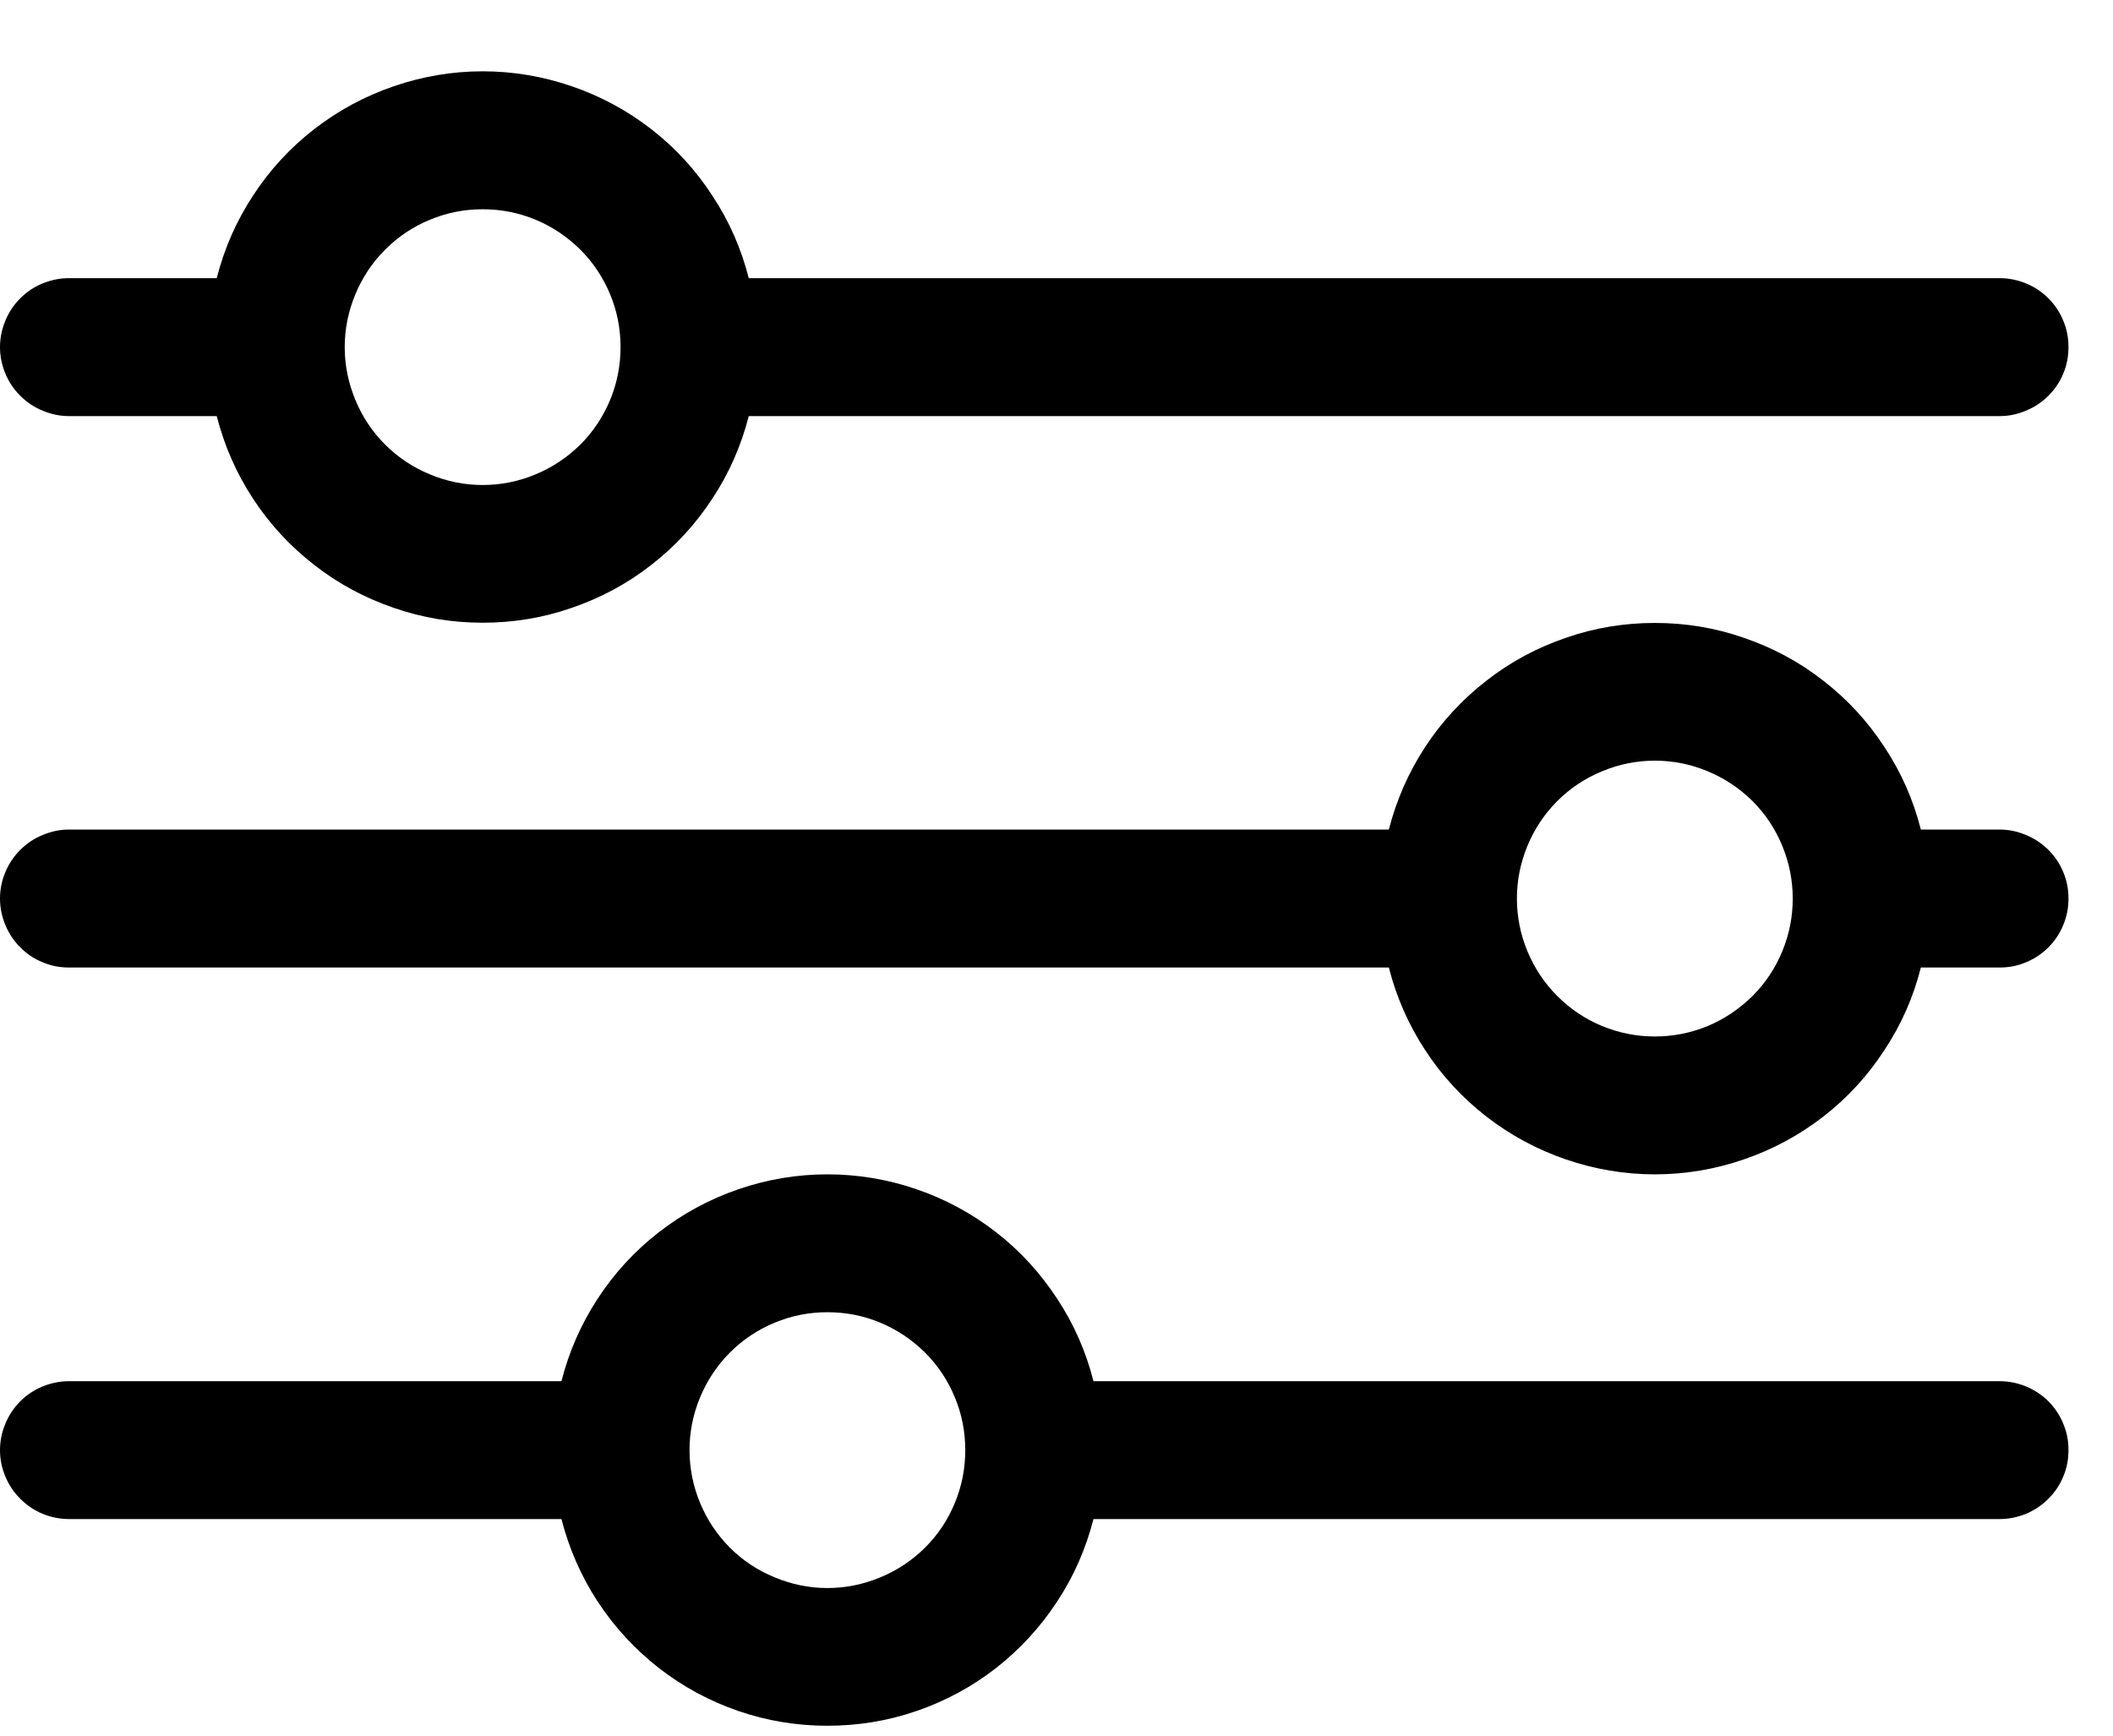 <svg width="28" height="23" viewBox="0 0 28 23" fill="none" xmlns="http://www.w3.org/2000/svg">
<path d="M26.497 3.686H9.922C9.822 3.294 9.663 2.93 9.439 2.592C9.218 2.252 8.949 1.959 8.63 1.711C8.311 1.464 7.959 1.274 7.576 1.143C7.195 1.012 6.8 0.945 6.396 0.945C5.994 0.945 5.599 1.012 5.218 1.143C4.835 1.274 4.483 1.464 4.164 1.711C3.845 1.959 3.574 2.252 3.353 2.592C3.131 2.93 2.972 3.294 2.872 3.686H0.914C0.795 3.686 0.678 3.71 0.566 3.755C0.452 3.801 0.355 3.867 0.269 3.953C0.183 4.038 0.117 4.138 0.071 4.25C0.024 4.362 0 4.479 0 4.6C0 4.721 0.024 4.838 0.071 4.95C0.117 5.062 0.183 5.159 0.269 5.245C0.355 5.33 0.452 5.397 0.566 5.442C0.678 5.49 0.795 5.514 0.914 5.514H2.872C2.972 5.904 3.131 6.27 3.353 6.608C3.574 6.946 3.845 7.239 4.164 7.486C4.483 7.736 4.835 7.924 5.218 8.055C5.599 8.188 5.994 8.252 6.396 8.252C6.8 8.252 7.195 8.188 7.576 8.055C7.959 7.924 8.311 7.736 8.63 7.486C8.949 7.239 9.218 6.946 9.439 6.608C9.663 6.27 9.822 5.904 9.922 5.514H26.497C26.618 5.514 26.735 5.49 26.846 5.442C26.958 5.397 27.058 5.33 27.144 5.245C27.229 5.159 27.296 5.062 27.341 4.95C27.389 4.838 27.41 4.721 27.41 4.6C27.41 4.479 27.389 4.362 27.341 4.25C27.296 4.138 27.229 4.038 27.144 3.953C27.058 3.867 26.958 3.801 26.846 3.755C26.735 3.71 26.618 3.686 26.497 3.686ZM6.396 6.427C6.155 6.427 5.922 6.38 5.699 6.287C5.473 6.194 5.275 6.063 5.104 5.892C4.932 5.721 4.802 5.523 4.709 5.3C4.616 5.074 4.568 4.843 4.568 4.6C4.568 4.357 4.616 4.124 4.709 3.9C4.802 3.677 4.932 3.479 5.104 3.308C5.275 3.137 5.473 3.003 5.699 2.911C5.922 2.818 6.155 2.773 6.396 2.773C6.638 2.773 6.872 2.818 7.095 2.911C7.319 3.003 7.516 3.137 7.69 3.308C7.861 3.479 7.992 3.677 8.085 3.9C8.178 4.124 8.223 4.357 8.223 4.6C8.223 4.843 8.178 5.074 8.085 5.3C7.992 5.523 7.861 5.721 7.69 5.892C7.516 6.063 7.319 6.194 7.095 6.287C6.872 6.38 6.638 6.427 6.396 6.427Z" fill="black"/>
<path d="M26.497 18.303H14.49C14.39 17.91 14.231 17.546 14.007 17.208C13.786 16.87 13.517 16.575 13.198 16.328C12.88 16.081 12.527 15.89 12.144 15.759C11.764 15.628 11.369 15.562 10.964 15.562C10.562 15.562 10.167 15.628 9.786 15.759C9.403 15.89 9.051 16.081 8.732 16.328C8.413 16.575 8.142 16.87 7.921 17.208C7.7 17.546 7.54 17.91 7.44 18.303H0.914C0.795 18.303 0.678 18.327 0.566 18.372C0.452 18.419 0.355 18.484 0.269 18.569C0.183 18.655 0.117 18.755 0.071 18.867C0.024 18.979 0 19.095 0 19.216C0 19.338 0.024 19.454 0.071 19.566C0.117 19.678 0.183 19.776 0.269 19.861C0.355 19.947 0.452 20.014 0.566 20.061C0.678 20.106 0.795 20.13 0.914 20.13H7.44C7.54 20.52 7.7 20.887 7.921 21.225C8.142 21.562 8.413 21.855 8.732 22.105C9.051 22.352 9.403 22.543 9.786 22.674C10.167 22.805 10.562 22.869 10.964 22.869C11.369 22.869 11.764 22.805 12.144 22.674C12.527 22.543 12.88 22.352 13.198 22.105C13.517 21.855 13.786 21.562 14.007 21.225C14.231 20.887 14.39 20.52 14.49 20.13H26.497C26.618 20.13 26.735 20.106 26.846 20.061C26.958 20.014 27.058 19.947 27.144 19.861C27.229 19.776 27.296 19.678 27.341 19.566C27.389 19.454 27.41 19.338 27.41 19.216C27.41 19.095 27.389 18.979 27.341 18.867C27.296 18.755 27.229 18.655 27.144 18.569C27.058 18.484 26.958 18.419 26.846 18.372C26.735 18.327 26.618 18.303 26.497 18.303ZM10.964 21.044C10.724 21.044 10.491 20.996 10.267 20.903C10.041 20.811 9.843 20.68 9.672 20.509C9.501 20.337 9.37 20.14 9.277 19.916C9.184 19.692 9.137 19.459 9.137 19.216C9.137 18.974 9.184 18.741 9.277 18.517C9.37 18.293 9.501 18.096 9.672 17.924C9.843 17.753 10.041 17.62 10.267 17.527C10.491 17.434 10.724 17.389 10.964 17.389C11.207 17.389 11.44 17.434 11.664 17.527C11.887 17.62 12.085 17.753 12.258 17.924C12.43 18.096 12.561 18.293 12.653 18.517C12.746 18.741 12.791 18.974 12.791 19.216C12.791 19.459 12.746 19.692 12.653 19.916C12.561 20.14 12.43 20.337 12.258 20.509C12.085 20.68 11.887 20.811 11.664 20.903C11.44 20.996 11.207 21.044 10.964 21.044Z" fill="black"/>
<path d="M26.497 10.993H25.454C25.355 10.603 25.195 10.237 24.971 9.899C24.75 9.561 24.481 9.268 24.162 9.021C23.844 8.771 23.491 8.583 23.108 8.452C22.728 8.319 22.333 8.255 21.928 8.255C21.526 8.255 21.131 8.319 20.75 8.452C20.367 8.583 20.015 8.771 19.696 9.021C19.378 9.268 19.106 9.561 18.885 9.899C18.664 10.237 18.504 10.603 18.404 10.993H0.914C0.795 10.993 0.678 11.017 0.566 11.065C0.452 11.11 0.355 11.177 0.269 11.262C0.183 11.348 0.117 11.446 0.071 11.557C0.024 11.669 0 11.786 0 11.907C0 12.028 0.024 12.145 0.071 12.257C0.117 12.369 0.183 12.469 0.269 12.554C0.355 12.64 0.452 12.707 0.566 12.752C0.678 12.8 0.795 12.821 0.914 12.821H18.404C18.504 13.213 18.664 13.578 18.885 13.915C19.106 14.256 19.378 14.548 19.696 14.796C20.015 15.043 20.367 15.233 20.75 15.364C21.131 15.495 21.526 15.562 21.928 15.562C22.333 15.562 22.728 15.495 23.108 15.364C23.491 15.233 23.844 15.043 24.162 14.796C24.481 14.548 24.75 14.256 24.971 13.915C25.195 13.578 25.355 13.213 25.454 12.821H26.497C26.618 12.821 26.735 12.8 26.846 12.752C26.958 12.707 27.058 12.64 27.144 12.554C27.229 12.469 27.296 12.369 27.341 12.257C27.389 12.145 27.41 12.028 27.41 11.907C27.41 11.786 27.389 11.669 27.341 11.557C27.296 11.446 27.229 11.348 27.144 11.262C27.058 11.177 26.958 11.11 26.846 11.065C26.735 11.017 26.618 10.993 26.497 10.993ZM21.928 13.735C21.688 13.735 21.455 13.689 21.231 13.597C21.005 13.504 20.808 13.37 20.636 13.199C20.465 13.028 20.334 12.83 20.241 12.607C20.148 12.383 20.101 12.15 20.101 11.907C20.101 11.665 20.148 11.434 20.241 11.208C20.334 10.984 20.465 10.787 20.636 10.615C20.808 10.444 21.005 10.313 21.231 10.22C21.455 10.127 21.688 10.08 21.928 10.08C22.171 10.08 22.404 10.127 22.628 10.22C22.851 10.313 23.049 10.444 23.223 10.615C23.394 10.787 23.525 10.984 23.617 11.208C23.71 11.434 23.756 11.665 23.756 11.907C23.756 12.15 23.71 12.383 23.617 12.607C23.525 12.83 23.394 13.028 23.223 13.199C23.049 13.37 22.851 13.504 22.628 13.597C22.404 13.689 22.171 13.735 21.928 13.735Z" fill="black"/>
</svg>
